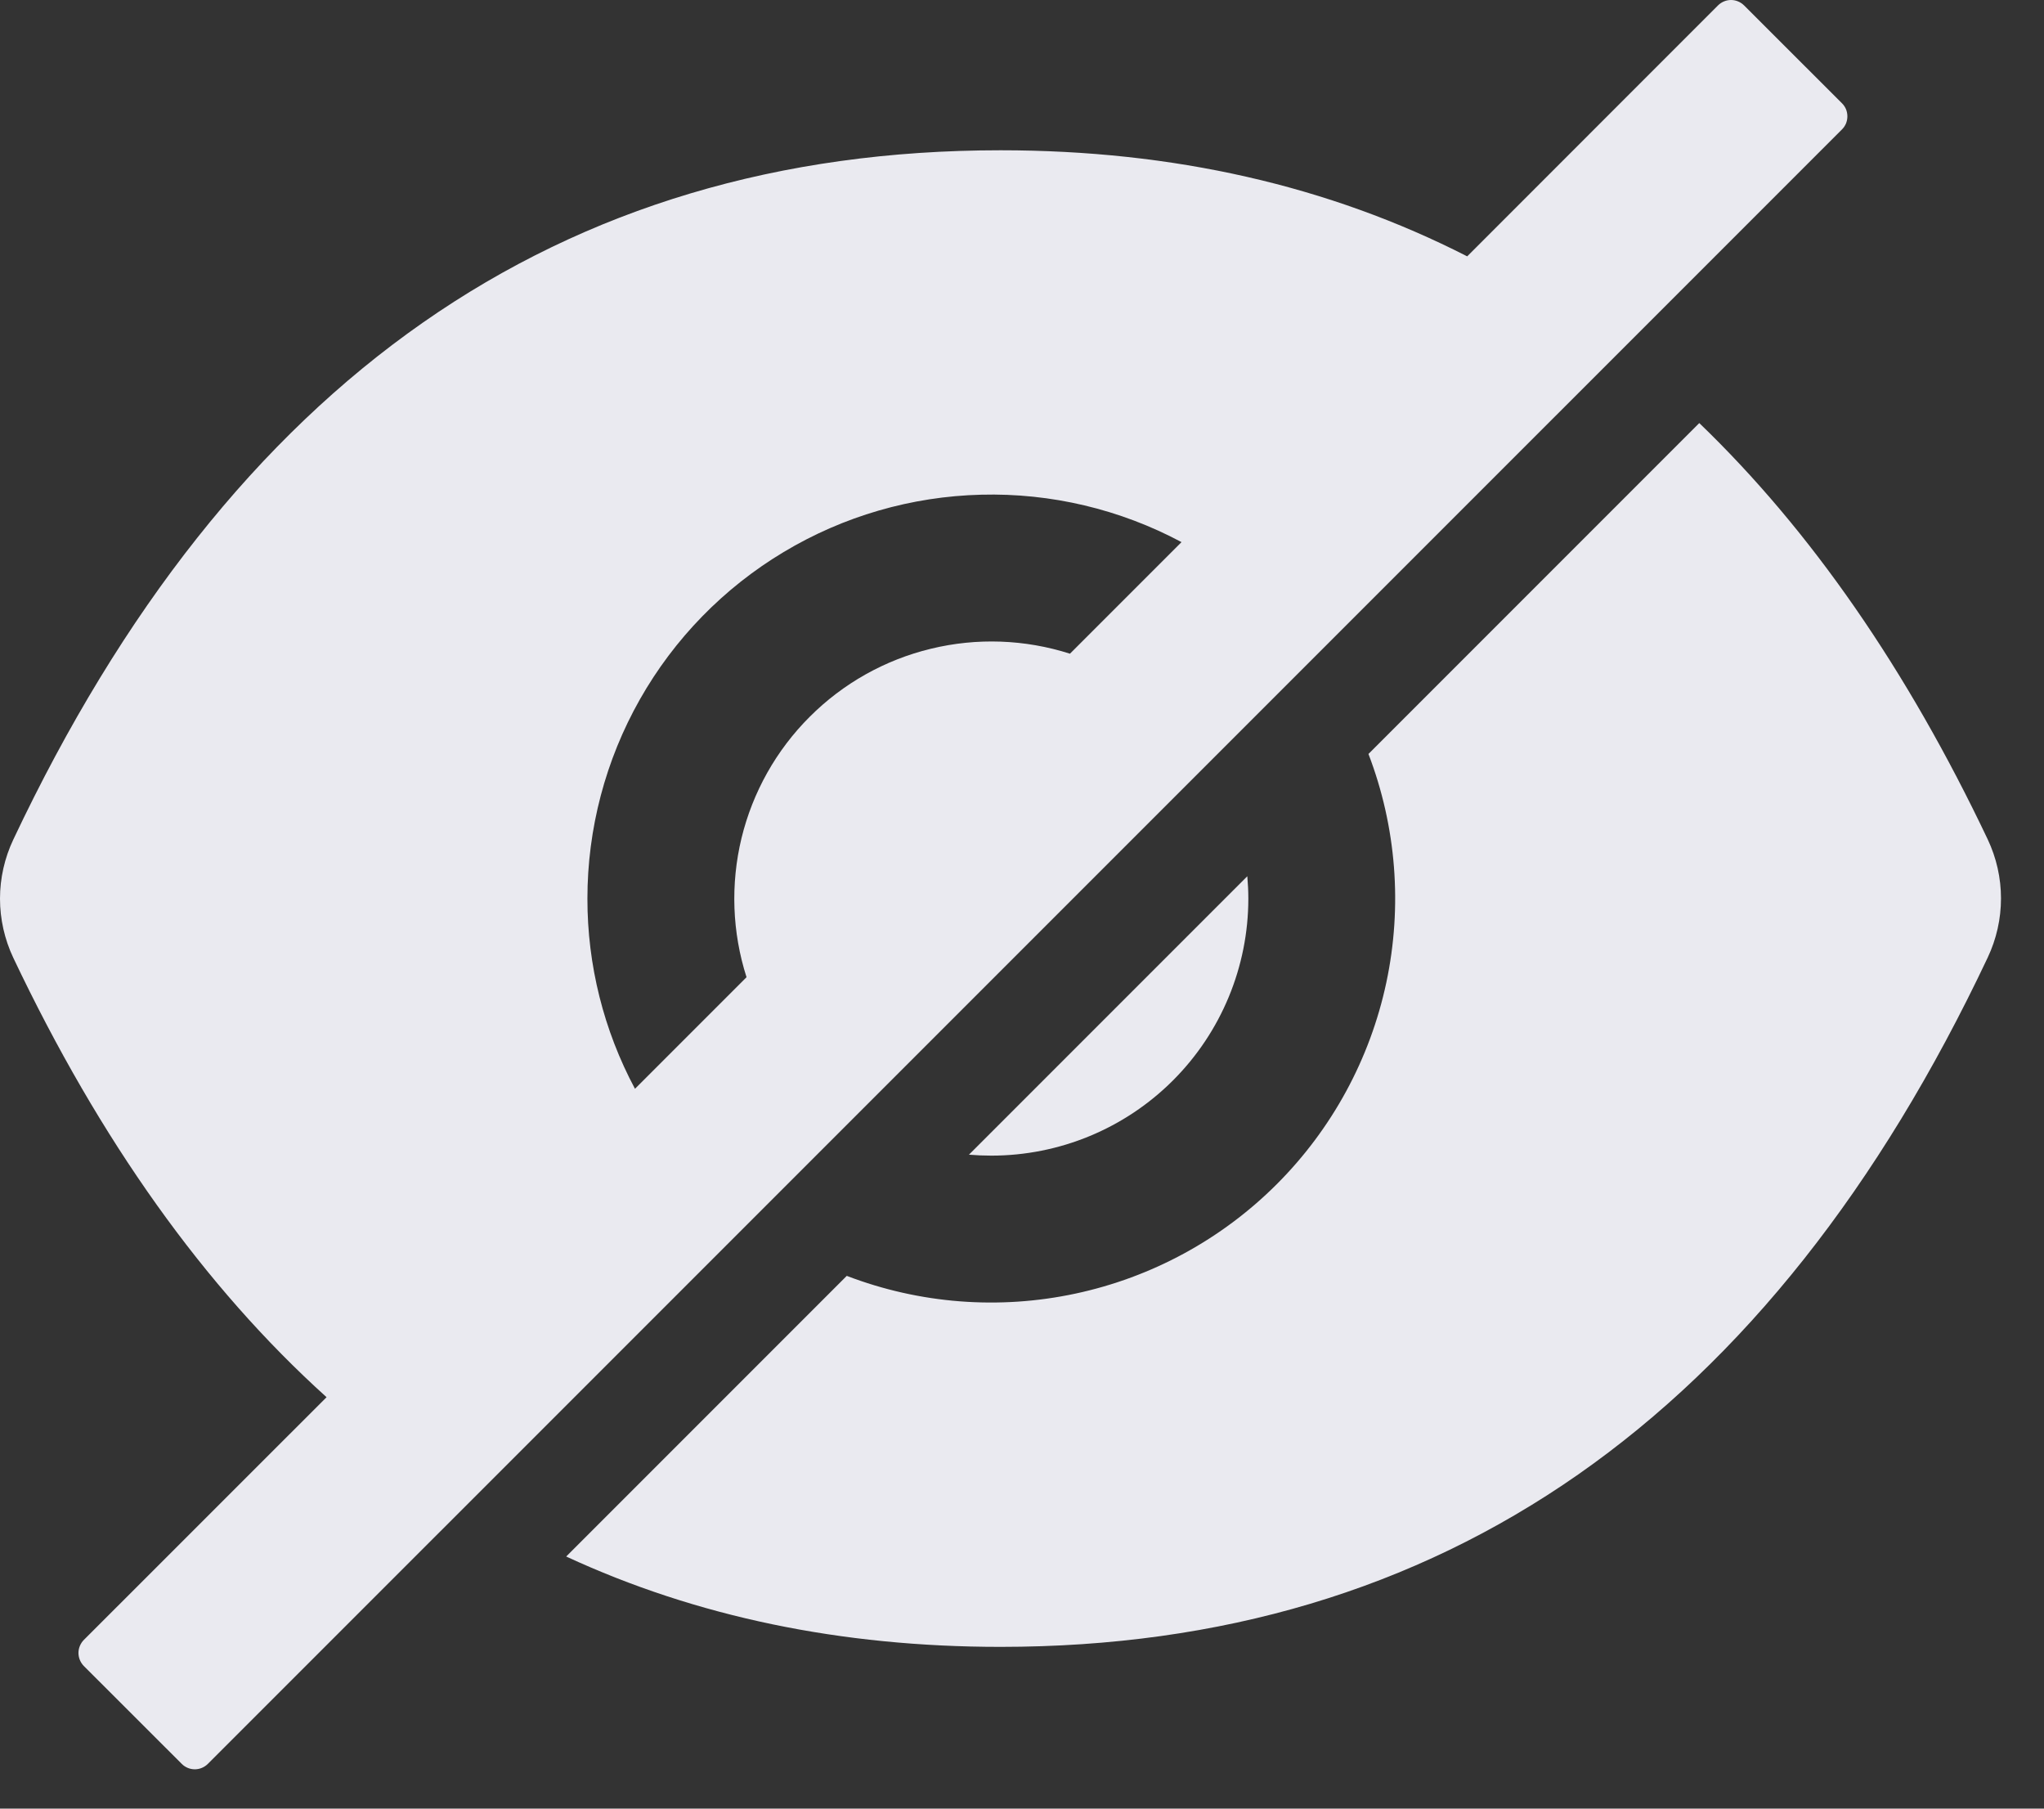 <svg width="26" height="23" viewBox="0 0 26 23" fill="none" xmlns="http://www.w3.org/2000/svg" class="view-off">
<rect x="0" y="0" width="26" height="23" fill="#333333" stroke="none"/>
<path d="M12.61 14.696C13.477 14.696 14.308 14.352 14.921 13.739C15.534 13.126 15.879 12.294 15.879 11.427C15.879 11.331 15.874 11.236 15.866 11.143L12.325 14.684C12.419 14.692 12.514 14.696 12.61 14.696ZM23.431 1.314L22.184 0.068C22.14 0.025 22.081 0 22.019 0C21.957 0 21.898 0.025 21.854 0.068L18.663 3.26C16.902 2.361 14.924 1.911 12.726 1.911C7.116 1.911 2.93 4.833 0.169 10.677C0.058 10.912 0 11.168 0 11.428C0 11.688 0.058 11.945 0.169 12.18C1.272 14.504 2.601 16.367 4.154 17.768L1.066 20.855C1.023 20.899 0.998 20.959 0.998 21.02C0.998 21.082 1.023 21.142 1.066 21.186L2.313 22.432C2.356 22.475 2.416 22.5 2.478 22.5C2.54 22.5 2.599 22.475 2.643 22.432L23.431 1.645C23.453 1.623 23.47 1.597 23.482 1.569C23.493 1.54 23.499 1.51 23.499 1.479C23.499 1.449 23.493 1.418 23.482 1.39C23.47 1.362 23.453 1.336 23.431 1.314ZM7.472 11.427C7.472 10.54 7.702 9.667 8.139 8.895C8.576 8.123 9.206 7.477 9.967 7.021C10.728 6.564 11.594 6.313 12.481 6.291C13.368 6.268 14.246 6.476 15.029 6.894L13.61 8.313C13.037 8.13 12.425 8.108 11.841 8.25C11.257 8.391 10.723 8.691 10.299 9.116C9.873 9.541 9.574 10.075 9.432 10.659C9.291 11.243 9.313 11.855 9.496 12.427L8.077 13.846C7.679 13.102 7.471 12.271 7.472 11.427Z" fill="#EAEAF0"/>
<path d="M25.284 10.674C24.256 8.51 23.033 6.745 21.615 5.38L17.407 9.588C17.762 10.515 17.841 11.525 17.634 12.496C17.427 13.467 16.943 14.357 16.241 15.059C15.539 15.761 14.649 16.244 13.678 16.451C12.708 16.658 11.698 16.58 10.771 16.225L7.202 19.794C8.857 20.56 10.699 20.943 12.726 20.943C18.337 20.943 22.523 18.021 25.284 12.177C25.395 11.942 25.453 11.685 25.453 11.425C25.453 11.165 25.395 10.909 25.284 10.674Z" fill="#EAEAF0"/>
</svg>
